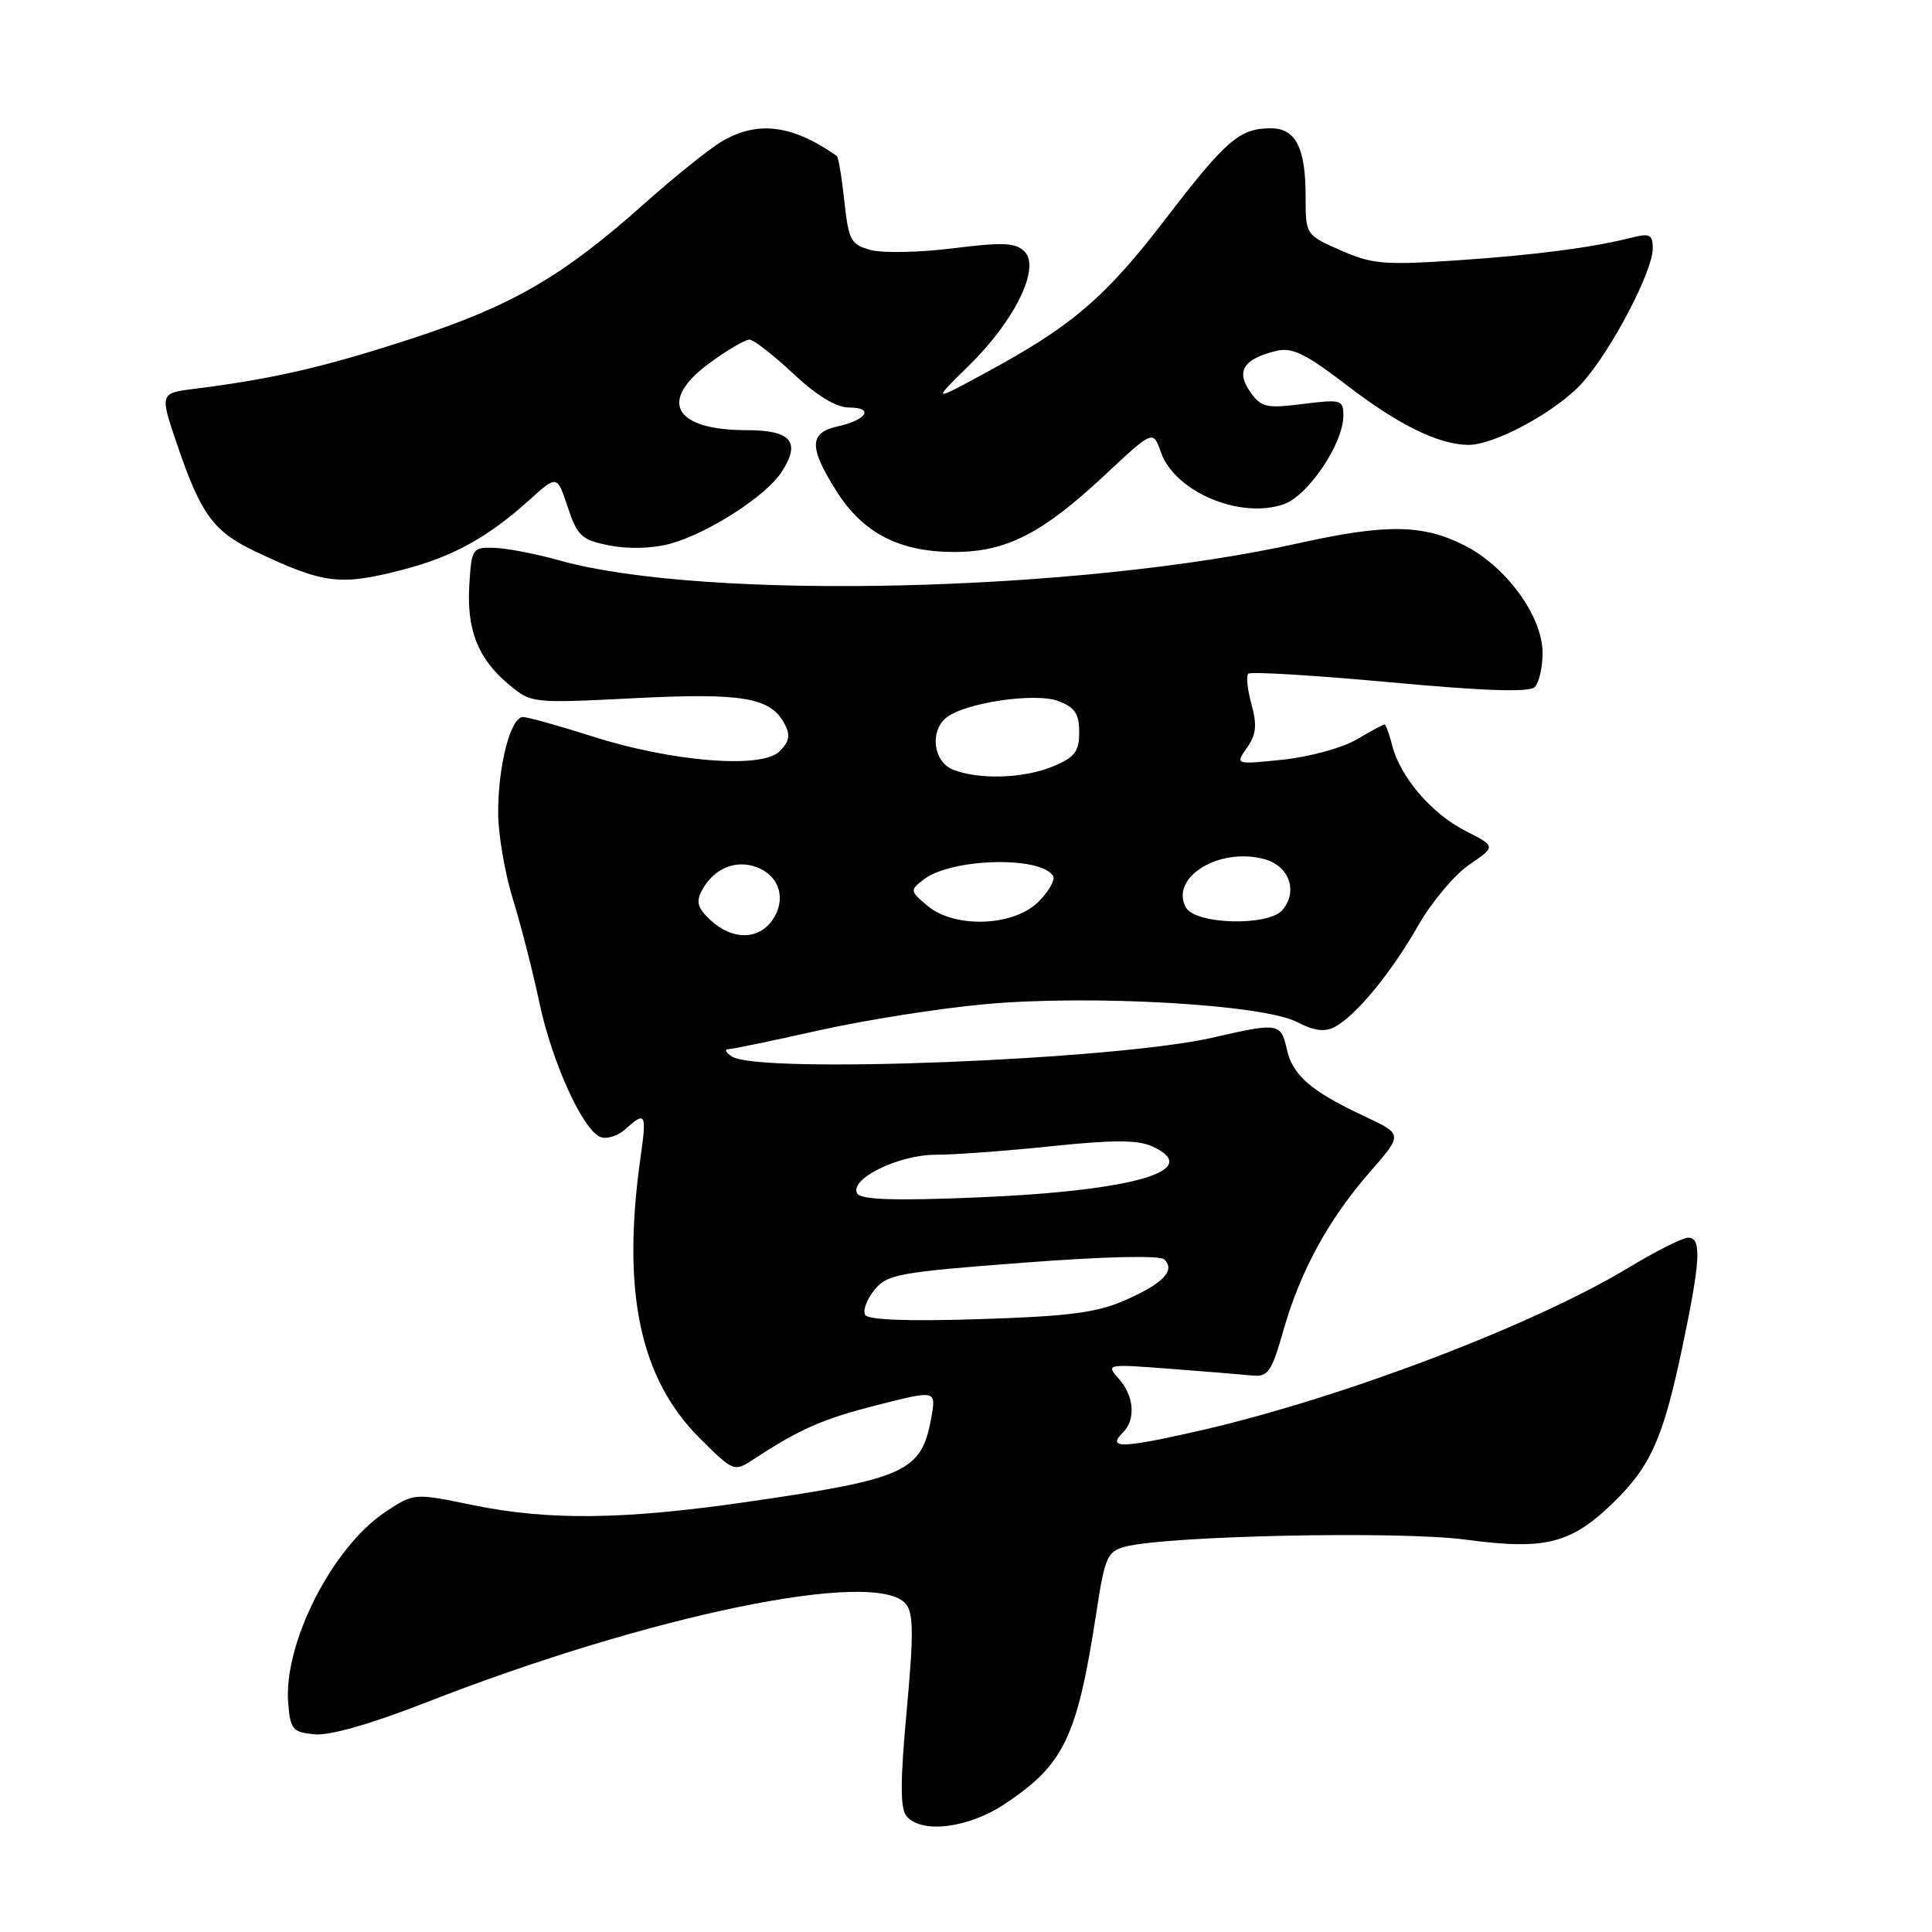 <?xml version="1.0" encoding="UTF-8" standalone="no"?>
<!DOCTYPE svg PUBLIC "-//W3C//DTD SVG 1.1//EN" "http://www.w3.org/Graphics/SVG/1.1/DTD/svg11.dtd" >
<svg xmlns="http://www.w3.org/2000/svg" xmlns:xlink="http://www.w3.org/1999/xlink" version="1.1" viewBox="0 0 256 256">
 <g >
 <path fill="currentColor"
d=" M 133.10 239.06 C 141.02 233.81 142.73 230.23 145.29 213.57 C 146.39 206.35 146.73 205.57 149.07 204.95 C 154.60 203.48 185.49 202.84 194.21 204.01 C 204.73 205.42 208.14 204.57 213.73 199.15 C 218.73 194.29 220.37 190.62 222.91 178.55 C 225.34 166.98 225.50 164.00 223.69 164.00 C 222.96 164.00 219.35 165.82 215.66 168.05 C 203.05 175.65 177.70 185.28 159.05 189.55 C 148.58 191.94 146.61 191.99 148.82 189.78 C 150.52 188.08 150.27 184.96 148.25 182.69 C 146.52 180.74 146.60 180.73 155.00 181.37 C 159.68 181.72 164.58 182.13 165.89 182.26 C 168.02 182.47 168.48 181.83 170.05 176.31 C 172.30 168.41 176.03 161.58 181.53 155.28 C 185.90 150.29 185.90 150.29 180.77 147.90 C 173.70 144.59 171.26 142.48 170.50 138.99 C 169.74 135.55 169.33 135.49 160.79 137.47 C 147.93 140.45 100.60 142.33 97.00 140.00 C 96.17 139.47 95.95 139.02 96.51 139.02 C 97.06 139.01 102.46 137.89 108.51 136.53 C 114.55 135.18 124.45 133.61 130.50 133.06 C 144.50 131.78 167.32 133.08 171.85 135.42 C 174.14 136.61 175.53 136.78 176.87 136.07 C 179.69 134.56 184.33 128.92 187.93 122.62 C 189.71 119.50 192.76 115.88 194.70 114.56 C 198.23 112.16 198.23 112.16 194.17 110.09 C 189.66 107.79 185.52 102.94 184.47 98.75 C 184.09 97.24 183.63 96.00 183.45 96.00 C 183.26 96.00 181.59 96.90 179.73 98.00 C 177.87 99.10 173.49 100.29 170.00 100.66 C 163.66 101.32 163.66 101.32 165.23 99.08 C 166.46 97.33 166.58 96.08 165.83 93.33 C 165.29 91.39 165.10 89.57 165.40 89.27 C 165.70 88.97 174.13 89.48 184.13 90.40 C 196.72 91.56 202.64 91.76 203.36 91.04 C 203.93 90.47 204.40 88.43 204.40 86.52 C 204.40 81.68 199.59 75.06 194.02 72.25 C 188.53 69.47 183.63 69.41 172.17 71.96 C 142.97 78.47 93.38 79.63 74.13 74.26 C 71.03 73.39 67.15 72.64 65.50 72.59 C 62.60 72.50 62.49 72.67 62.19 77.40 C 61.81 83.39 63.30 87.23 67.33 90.62 C 70.40 93.20 70.40 93.20 83.95 92.52 C 98.35 91.78 102.08 92.41 103.94 95.88 C 104.76 97.42 104.61 98.24 103.29 99.56 C 100.95 101.91 89.05 100.95 78.43 97.56 C 74.07 96.17 69.96 95.02 69.30 95.01 C 67.67 95.00 66.01 101.36 66.01 107.64 C 66.00 110.47 66.88 115.65 67.96 119.14 C 69.04 122.64 70.61 128.77 71.45 132.76 C 73.12 140.72 77.23 149.77 79.58 150.67 C 80.40 150.98 81.88 150.51 82.87 149.62 C 85.53 147.21 85.71 147.52 84.89 153.25 C 82.35 171.09 84.76 182.60 92.68 190.53 C 97.17 195.01 97.27 195.05 99.78 193.41 C 106.02 189.32 108.99 188.02 116.28 186.17 C 124.05 184.19 124.05 184.19 123.40 187.85 C 122.12 195.02 120.07 195.96 99.00 199.01 C 82.56 201.39 72.65 201.50 62.54 199.41 C 54.86 197.83 54.86 197.83 51.08 200.33 C 44.04 204.99 37.53 217.79 38.19 225.70 C 38.47 229.16 38.78 229.53 41.68 229.81 C 43.67 230.00 49.12 228.45 56.31 225.64 C 86.20 213.95 116.10 207.80 120.03 212.53 C 121.05 213.76 121.07 216.59 120.14 226.67 C 119.28 236.05 119.27 239.62 120.11 240.64 C 122.08 243.01 128.27 242.26 133.10 239.06 Z  M 53.48 75.46 C 60.02 73.76 64.66 71.19 70.16 66.24 C 73.81 62.94 73.81 62.94 75.23 67.20 C 76.52 71.05 77.06 71.55 80.78 72.28 C 83.24 72.77 86.46 72.68 88.72 72.07 C 93.73 70.73 101.44 65.78 103.55 62.57 C 106.16 58.58 104.87 57.00 98.97 57.00 C 89.22 57.00 87.13 53.09 94.15 48.01 C 96.43 46.35 98.75 45.00 99.30 45.00 C 99.84 45.00 102.46 47.02 105.10 49.50 C 108.25 52.45 110.81 54.00 112.52 54.00 C 115.87 54.00 114.86 55.65 110.99 56.50 C 107.19 57.34 107.16 59.29 110.87 65.13 C 114.38 70.66 119.20 73.14 126.45 73.14 C 133.32 73.14 138.11 70.70 146.36 62.98 C 152.79 56.97 152.79 56.97 153.82 59.91 C 155.65 65.16 164.31 68.83 170.11 66.81 C 173.34 65.68 178.00 58.77 178.00 55.09 C 178.00 52.97 177.72 52.89 172.63 53.53 C 167.75 54.14 167.10 53.99 165.63 51.88 C 163.74 49.18 164.79 47.55 169.10 46.50 C 171.21 45.98 172.98 46.84 178.56 51.12 C 185.32 56.30 190.57 58.88 194.50 58.95 C 198.03 59.01 206.41 54.43 209.76 50.62 C 213.63 46.21 219.00 35.93 219.00 32.92 C 219.00 31.09 218.61 30.88 216.25 31.48 C 210.94 32.82 203.40 33.80 192.89 34.51 C 183.42 35.14 181.79 35.00 177.64 33.17 C 173.00 31.11 173.00 31.11 173.00 25.99 C 173.00 19.57 171.68 17.00 168.40 17.00 C 164.26 17.00 162.48 18.53 154.46 28.99 C 146.43 39.46 142.04 43.21 130.50 49.45 C 123.50 53.24 123.50 53.24 128.37 48.46 C 134.46 42.51 137.90 35.47 135.76 33.33 C 134.58 32.15 132.92 32.07 126.31 32.90 C 121.90 33.45 116.99 33.56 115.40 33.13 C 112.74 32.42 112.45 31.90 111.88 26.64 C 111.54 23.50 111.09 20.80 110.88 20.66 C 104.88 16.47 100.26 15.93 95.45 18.86 C 93.78 19.89 89.28 23.51 85.45 26.92 C 74.57 36.63 67.90 40.50 54.58 44.86 C 43.05 48.62 36.16 50.22 25.83 51.51 C 21.15 52.10 21.15 52.10 23.48 58.93 C 26.61 68.14 28.30 70.45 33.81 73.06 C 42.97 77.40 45.07 77.65 53.48 75.46 Z  M 114.65 174.24 C 114.30 173.67 114.84 172.19 115.85 170.94 C 117.54 168.85 119.04 168.57 135.52 167.32 C 146.55 166.48 153.72 166.32 154.29 166.89 C 155.76 168.36 154.13 170.06 149.12 172.27 C 145.38 173.93 141.73 174.41 129.89 174.79 C 120.46 175.10 115.06 174.90 114.65 174.24 Z  M 113.60 158.16 C 112.43 156.27 119.01 153.01 124.00 153.01 C 126.47 153.01 133.37 152.50 139.32 151.88 C 147.42 151.03 150.78 151.03 152.65 151.89 C 159.64 155.07 150.27 157.81 129.40 158.67 C 118.62 159.12 114.10 158.97 113.60 158.16 Z  M 94.18 121.95 C 92.43 120.33 92.19 119.51 93.01 117.98 C 94.57 115.07 97.48 113.85 100.30 114.92 C 103.32 116.07 104.24 119.22 102.33 121.94 C 100.49 124.57 97.00 124.58 94.18 121.95 Z  M 122.86 120.00 C 120.57 118.06 120.56 117.96 122.39 116.54 C 126.03 113.72 137.89 113.39 139.54 116.07 C 139.85 116.57 138.98 118.11 137.60 119.49 C 134.31 122.78 126.46 123.05 122.86 120.00 Z  M 157.12 120.22 C 155.00 116.26 161.54 112.23 167.50 113.83 C 170.81 114.72 172.03 118.06 169.95 120.56 C 168.12 122.77 158.35 122.52 157.12 120.22 Z  M 126.25 101.97 C 123.69 100.94 123.17 96.93 125.36 95.12 C 127.75 93.13 137.19 91.72 140.25 92.90 C 142.43 93.73 143.00 94.59 143.00 97.03 C 143.00 99.59 142.42 100.34 139.53 101.55 C 135.68 103.16 129.69 103.35 126.25 101.97 Z "/>
</g>
</svg>